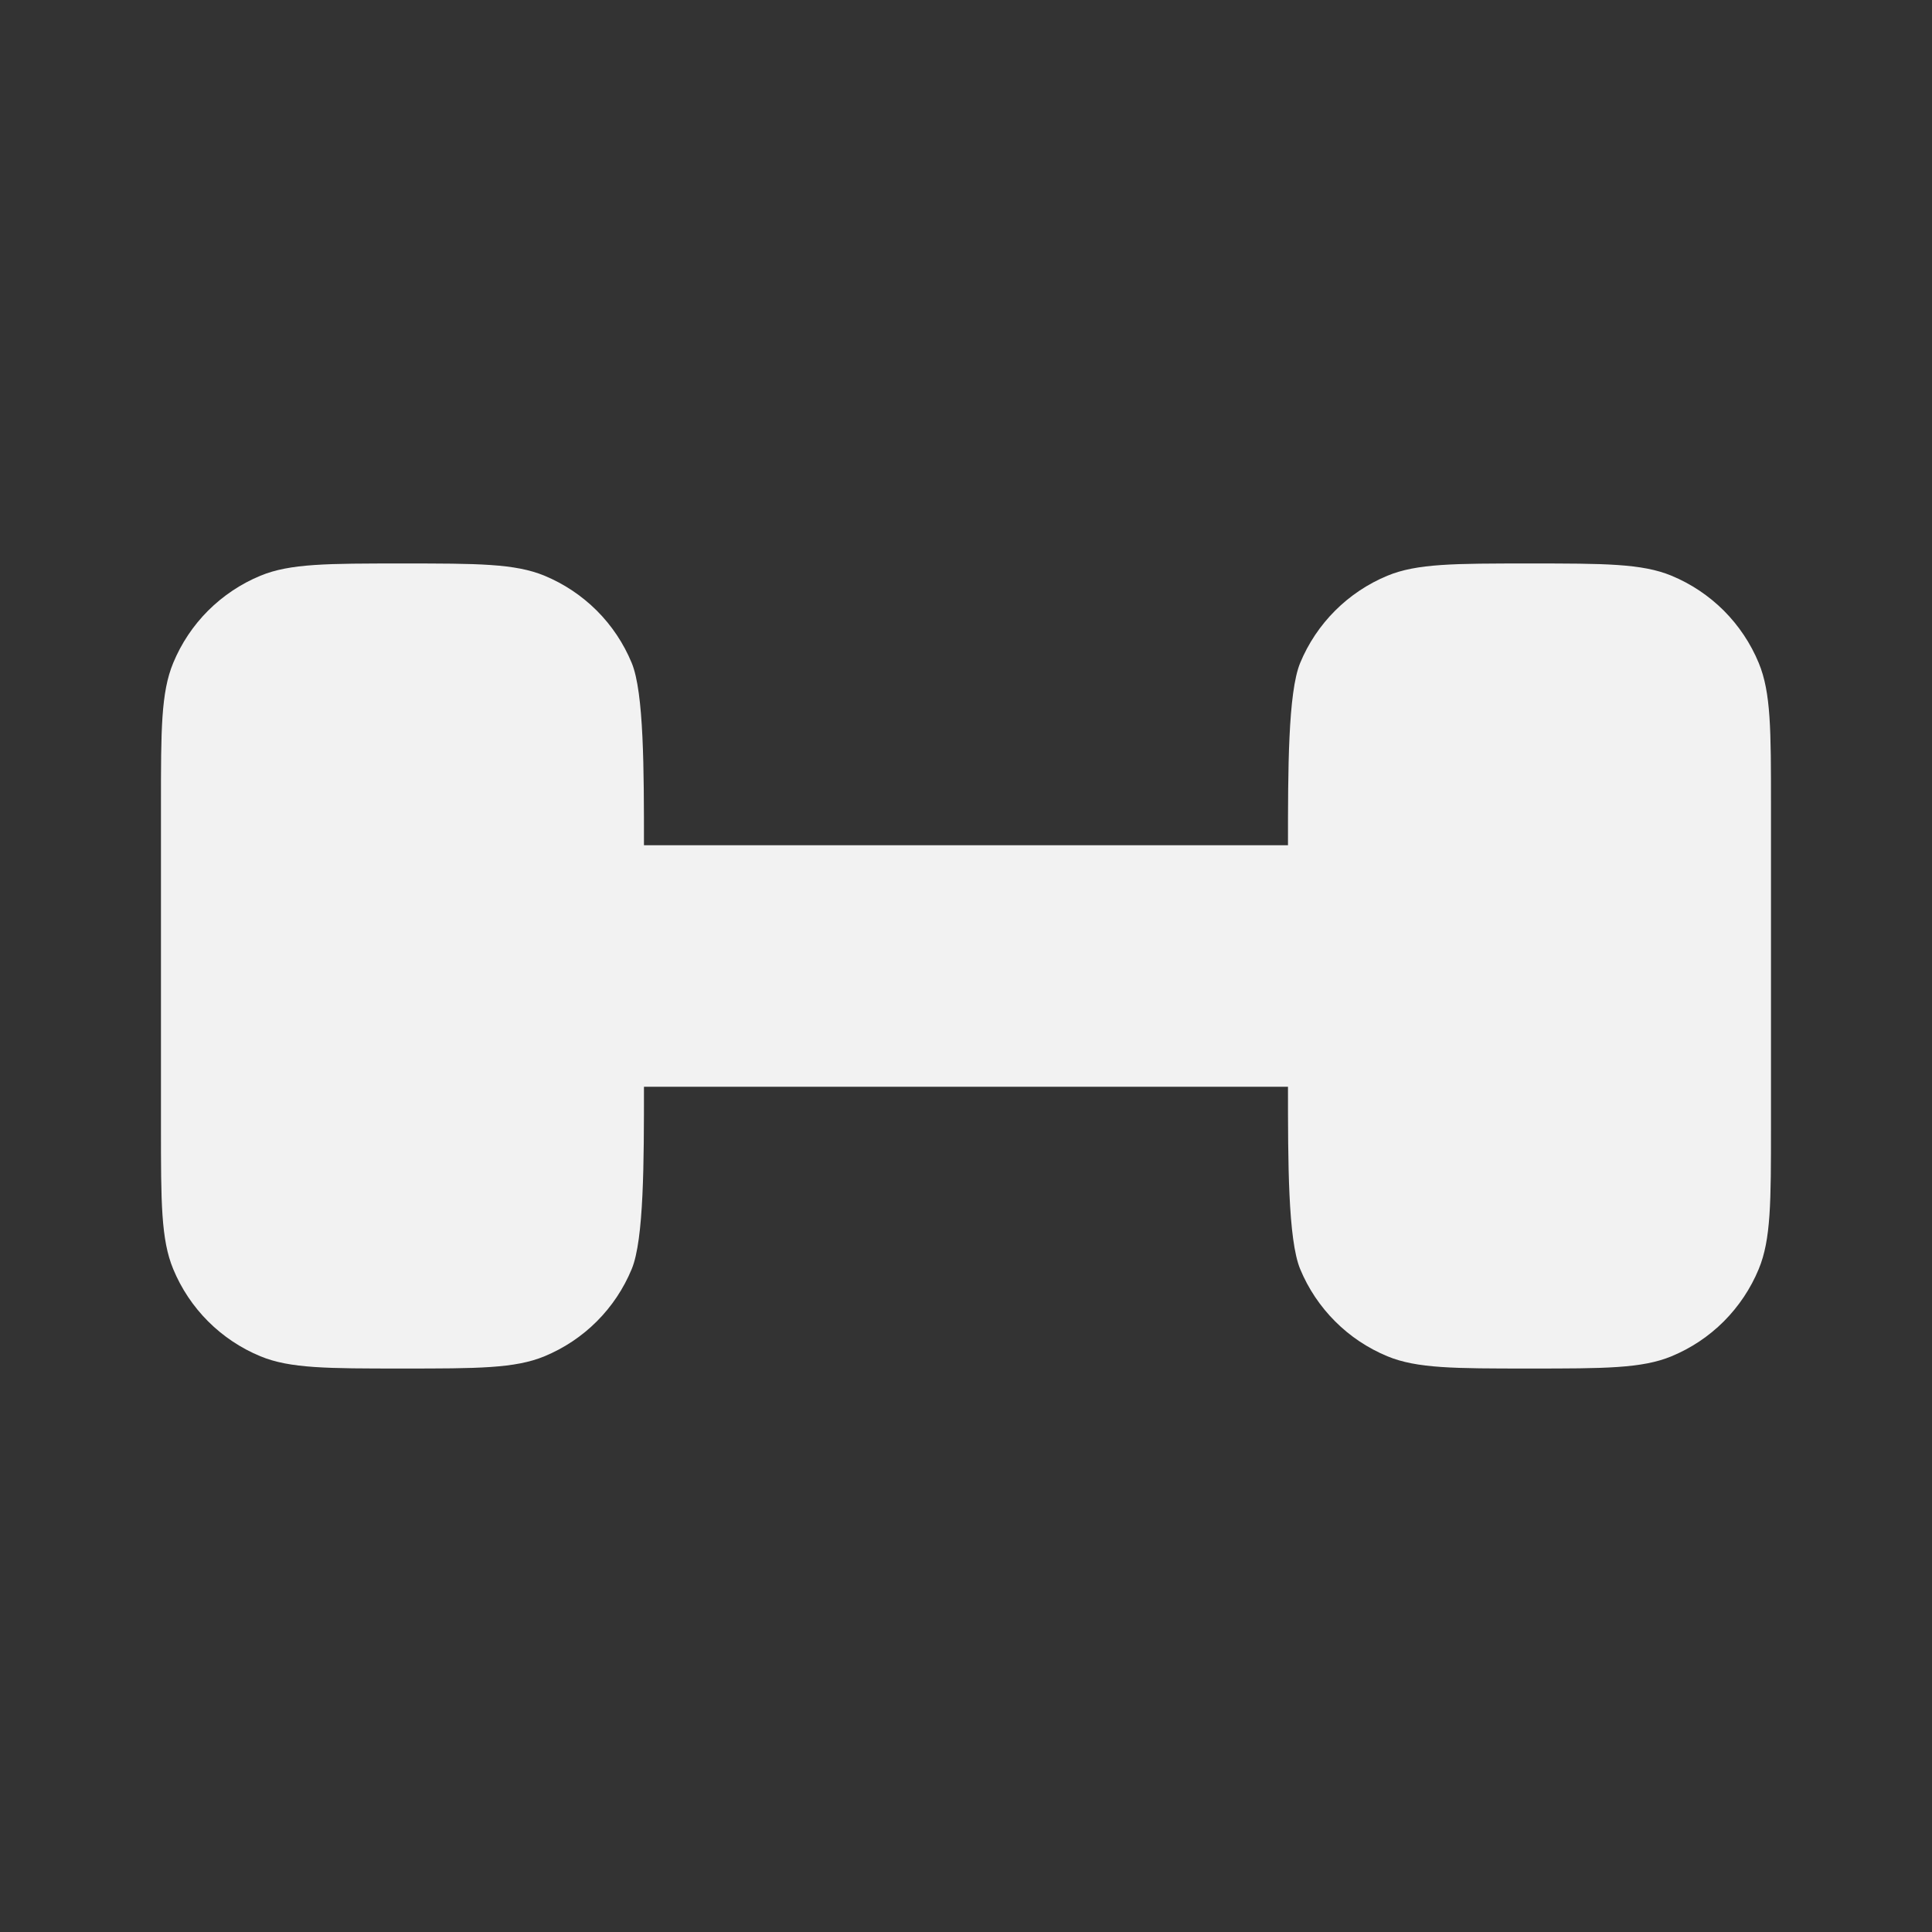<svg width="32" height="32" viewBox="0 0 32 32" fill="none" xmlns="http://www.w3.org/2000/svg">
<rect x="0" y="0" width="32" height="32" fill="#333333" stroke="none"/>
<path d="M29.333 18.667V13.333C29.333 12.091 29.333 11.469 29.13 10.98C28.996 10.656 28.799 10.362 28.552 10.114C28.304 9.867 28.01 9.67 27.686 9.536C27.197 9.333 26.575 9.333 25.333 9.333C24.09 9.333 23.469 9.333 22.979 9.536C22.656 9.67 22.361 9.867 22.114 10.114C21.866 10.362 21.669 10.656 21.535 10.98C21.333 11.469 21.333 12.757 21.333 14H10.666C10.666 12.757 10.666 11.469 10.463 10.98C10.329 10.656 10.133 10.362 9.885 10.114C9.637 9.867 9.343 9.67 9.019 9.536C8.53 9.333 7.909 9.333 6.666 9.333C5.423 9.333 4.802 9.333 4.313 9.536C3.989 9.67 3.695 9.867 3.447 10.114C3.199 10.362 3.003 10.656 2.869 10.98C2.666 11.469 2.666 12.091 2.666 13.333V18.667C2.666 19.909 2.666 20.531 2.869 21.02C3.003 21.344 3.199 21.638 3.447 21.886C3.695 22.134 3.989 22.33 4.313 22.464C4.802 22.667 5.423 22.667 6.666 22.667C7.909 22.667 8.53 22.667 9.019 22.464C9.343 22.33 9.637 22.134 9.885 21.886C10.133 21.638 10.329 21.344 10.463 21.02C10.666 20.531 10.666 19.243 10.666 18H21.333C21.333 19.243 21.333 20.531 21.535 21.02C21.669 21.344 21.866 21.638 22.114 21.886C22.361 22.134 22.656 22.33 22.979 22.464C23.469 22.667 24.09 22.667 25.333 22.667C26.575 22.667 27.197 22.667 27.686 22.464C28.01 22.33 28.304 22.134 28.552 21.886C28.799 21.638 28.996 21.344 29.13 21.02C29.333 20.531 29.333 19.909 29.333 18.667Z" fill="#F2F2F2"/>
</svg>

